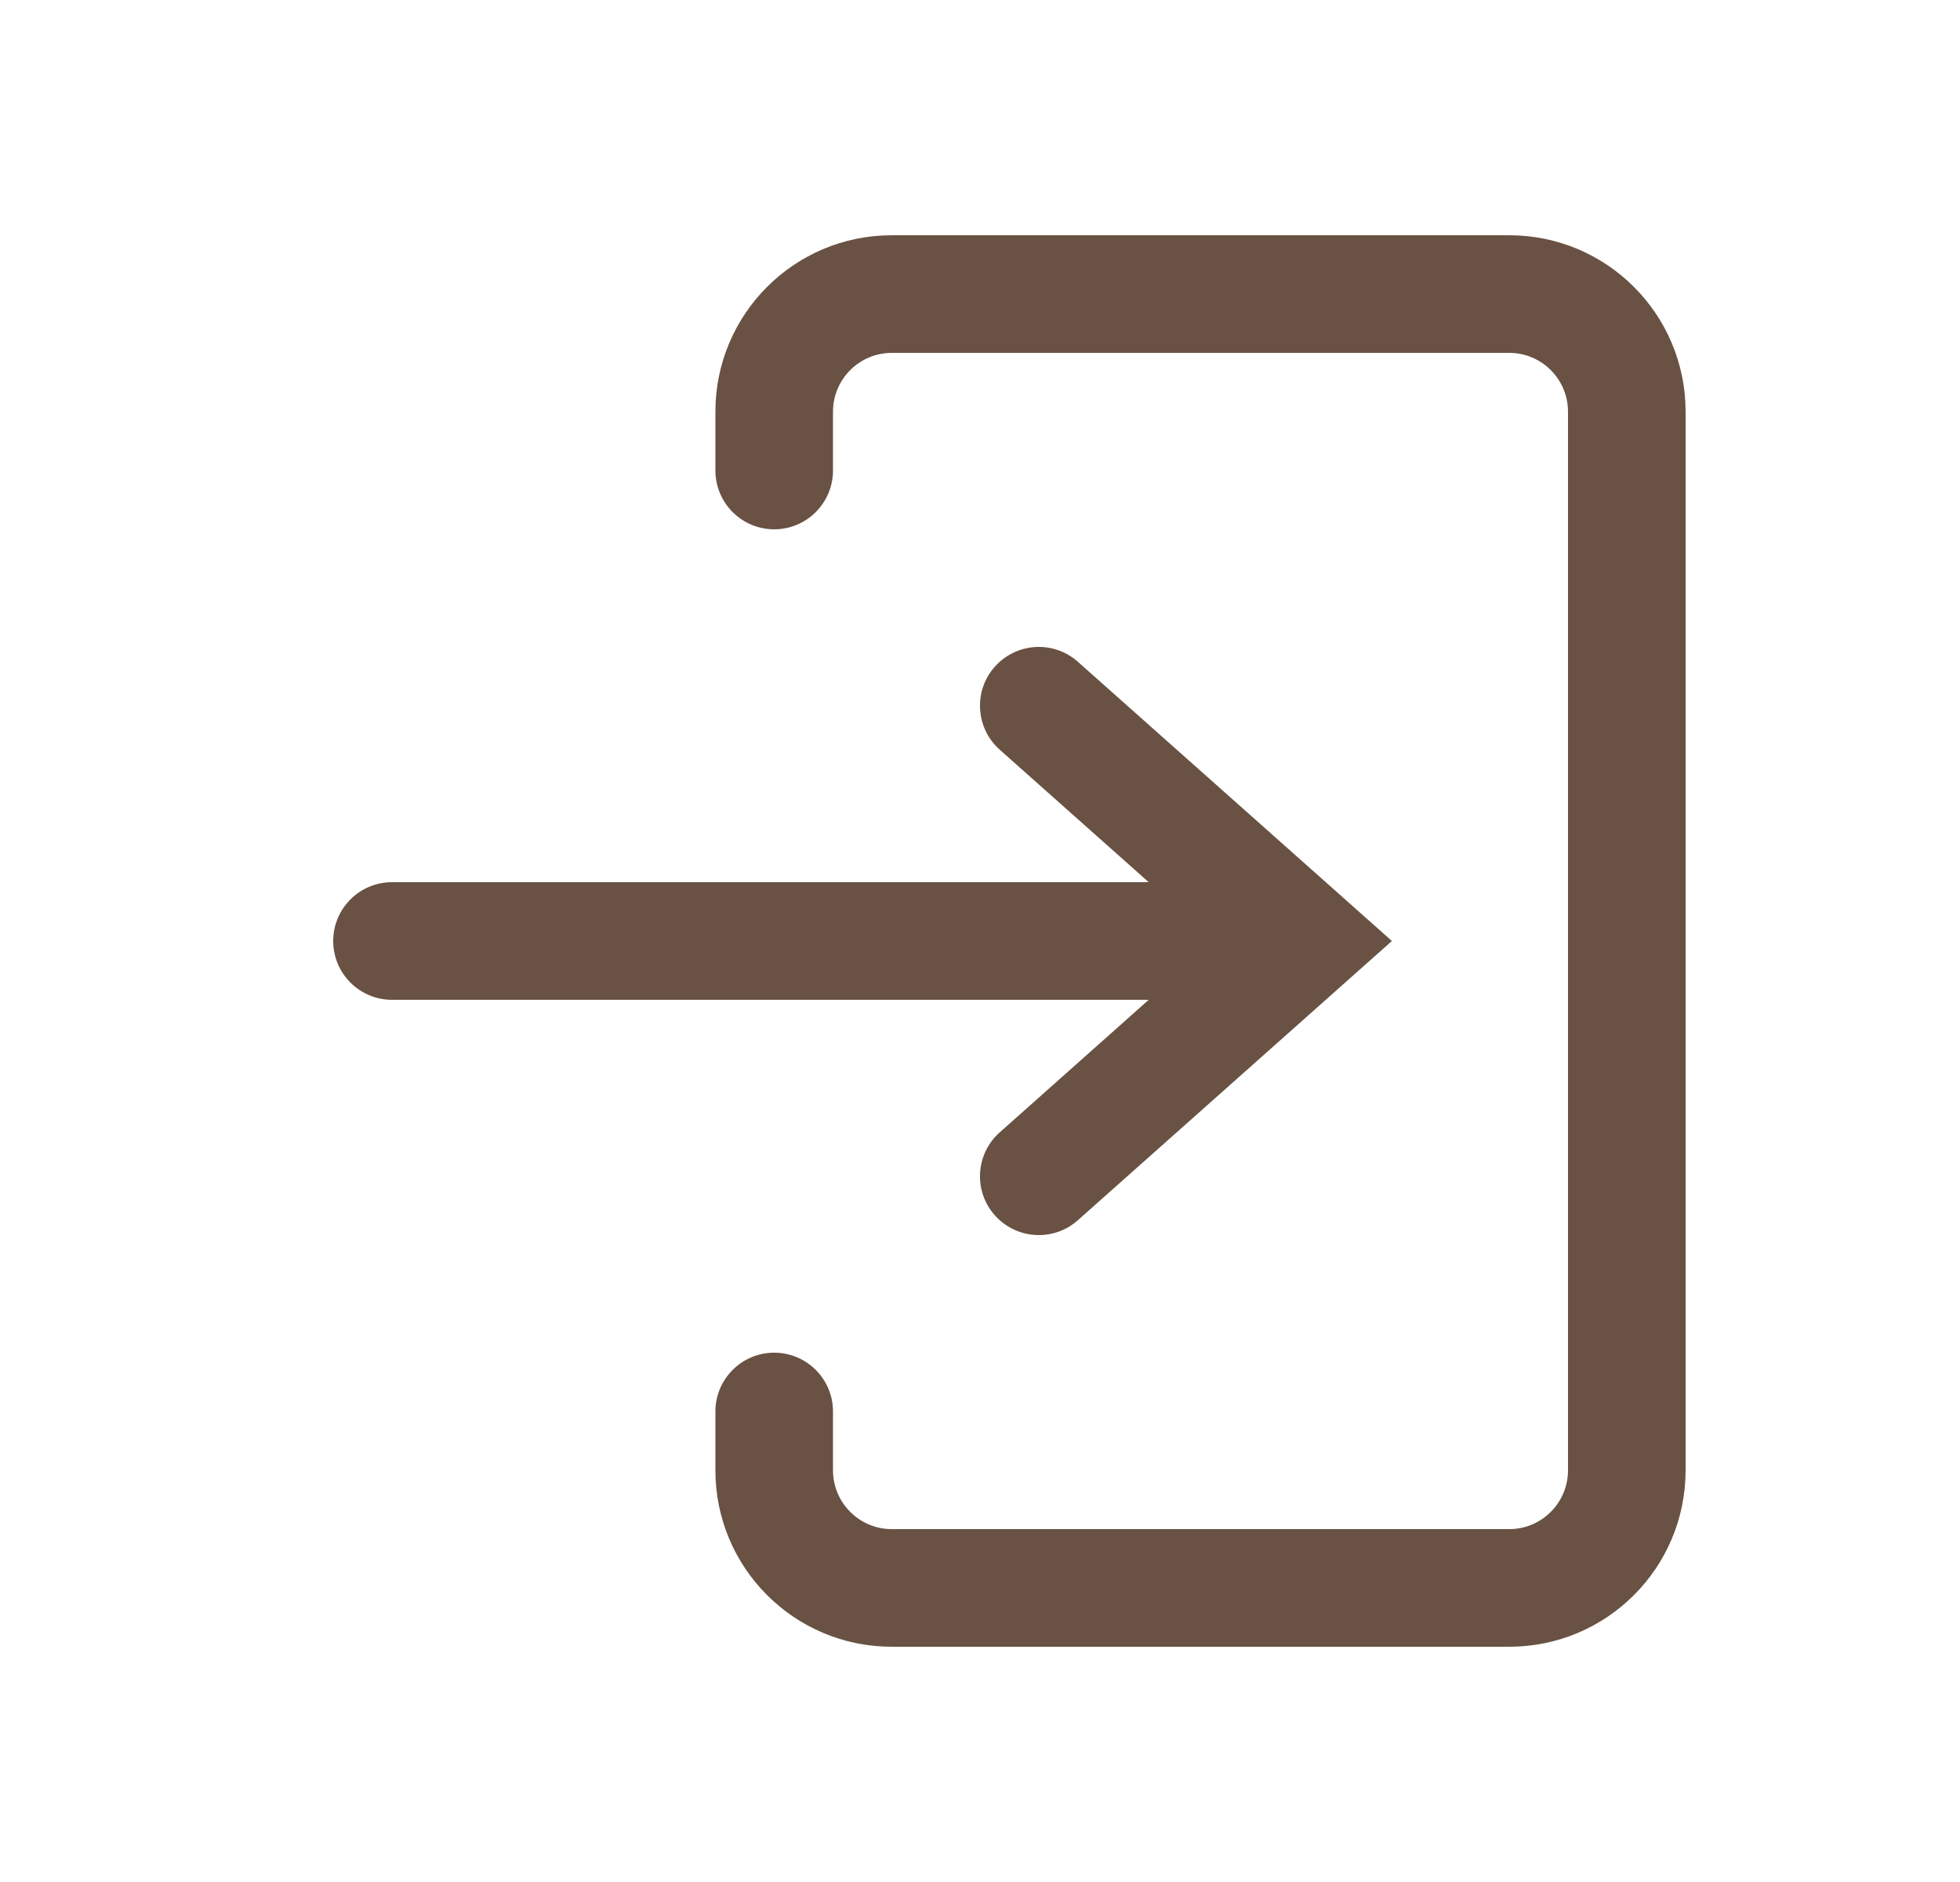 <svg width="25" height="24" viewBox="0 0 25 24" fill="none" xmlns="http://www.w3.org/2000/svg">
<g id="Log In">
<g id="Icon Shape">
<path d="M19.25 3C20.493 3 21.5 4.007 21.5 5.25V18.75C21.5 19.993 20.493 21 19.25 21H11.375C10.132 21 9.125 19.993 9.125 18.75V18C9.125 17.586 9.461 17.25 9.875 17.25C10.289 17.25 10.625 17.586 10.625 18V18.75C10.625 19.164 10.961 19.5 11.375 19.5H19.25C19.664 19.5 20 19.164 20 18.75V5.25C20 4.836 19.664 4.5 19.25 4.5H11.375C10.961 4.5 10.625 4.836 10.625 5.25V6C10.625 6.414 10.289 6.75 9.875 6.75C9.461 6.75 9.125 6.414 9.125 6V5.25C9.125 4.007 10.132 3 11.375 3H19.25Z" fill="#695243"/>
<path d="M12.752 9.561C12.442 9.285 12.414 8.811 12.689 8.502C12.965 8.192 13.439 8.164 13.748 8.439L17.754 12L13.748 15.561C13.439 15.836 12.965 15.808 12.689 15.498C12.414 15.189 12.442 14.715 12.752 14.44L14.652 12.75H5C4.586 12.75 4.25 12.414 4.25 12C4.25 11.586 4.586 11.25 5 11.25H14.652L12.752 9.561Z" fill="#695243"/>
</g>
</g>
</svg>
